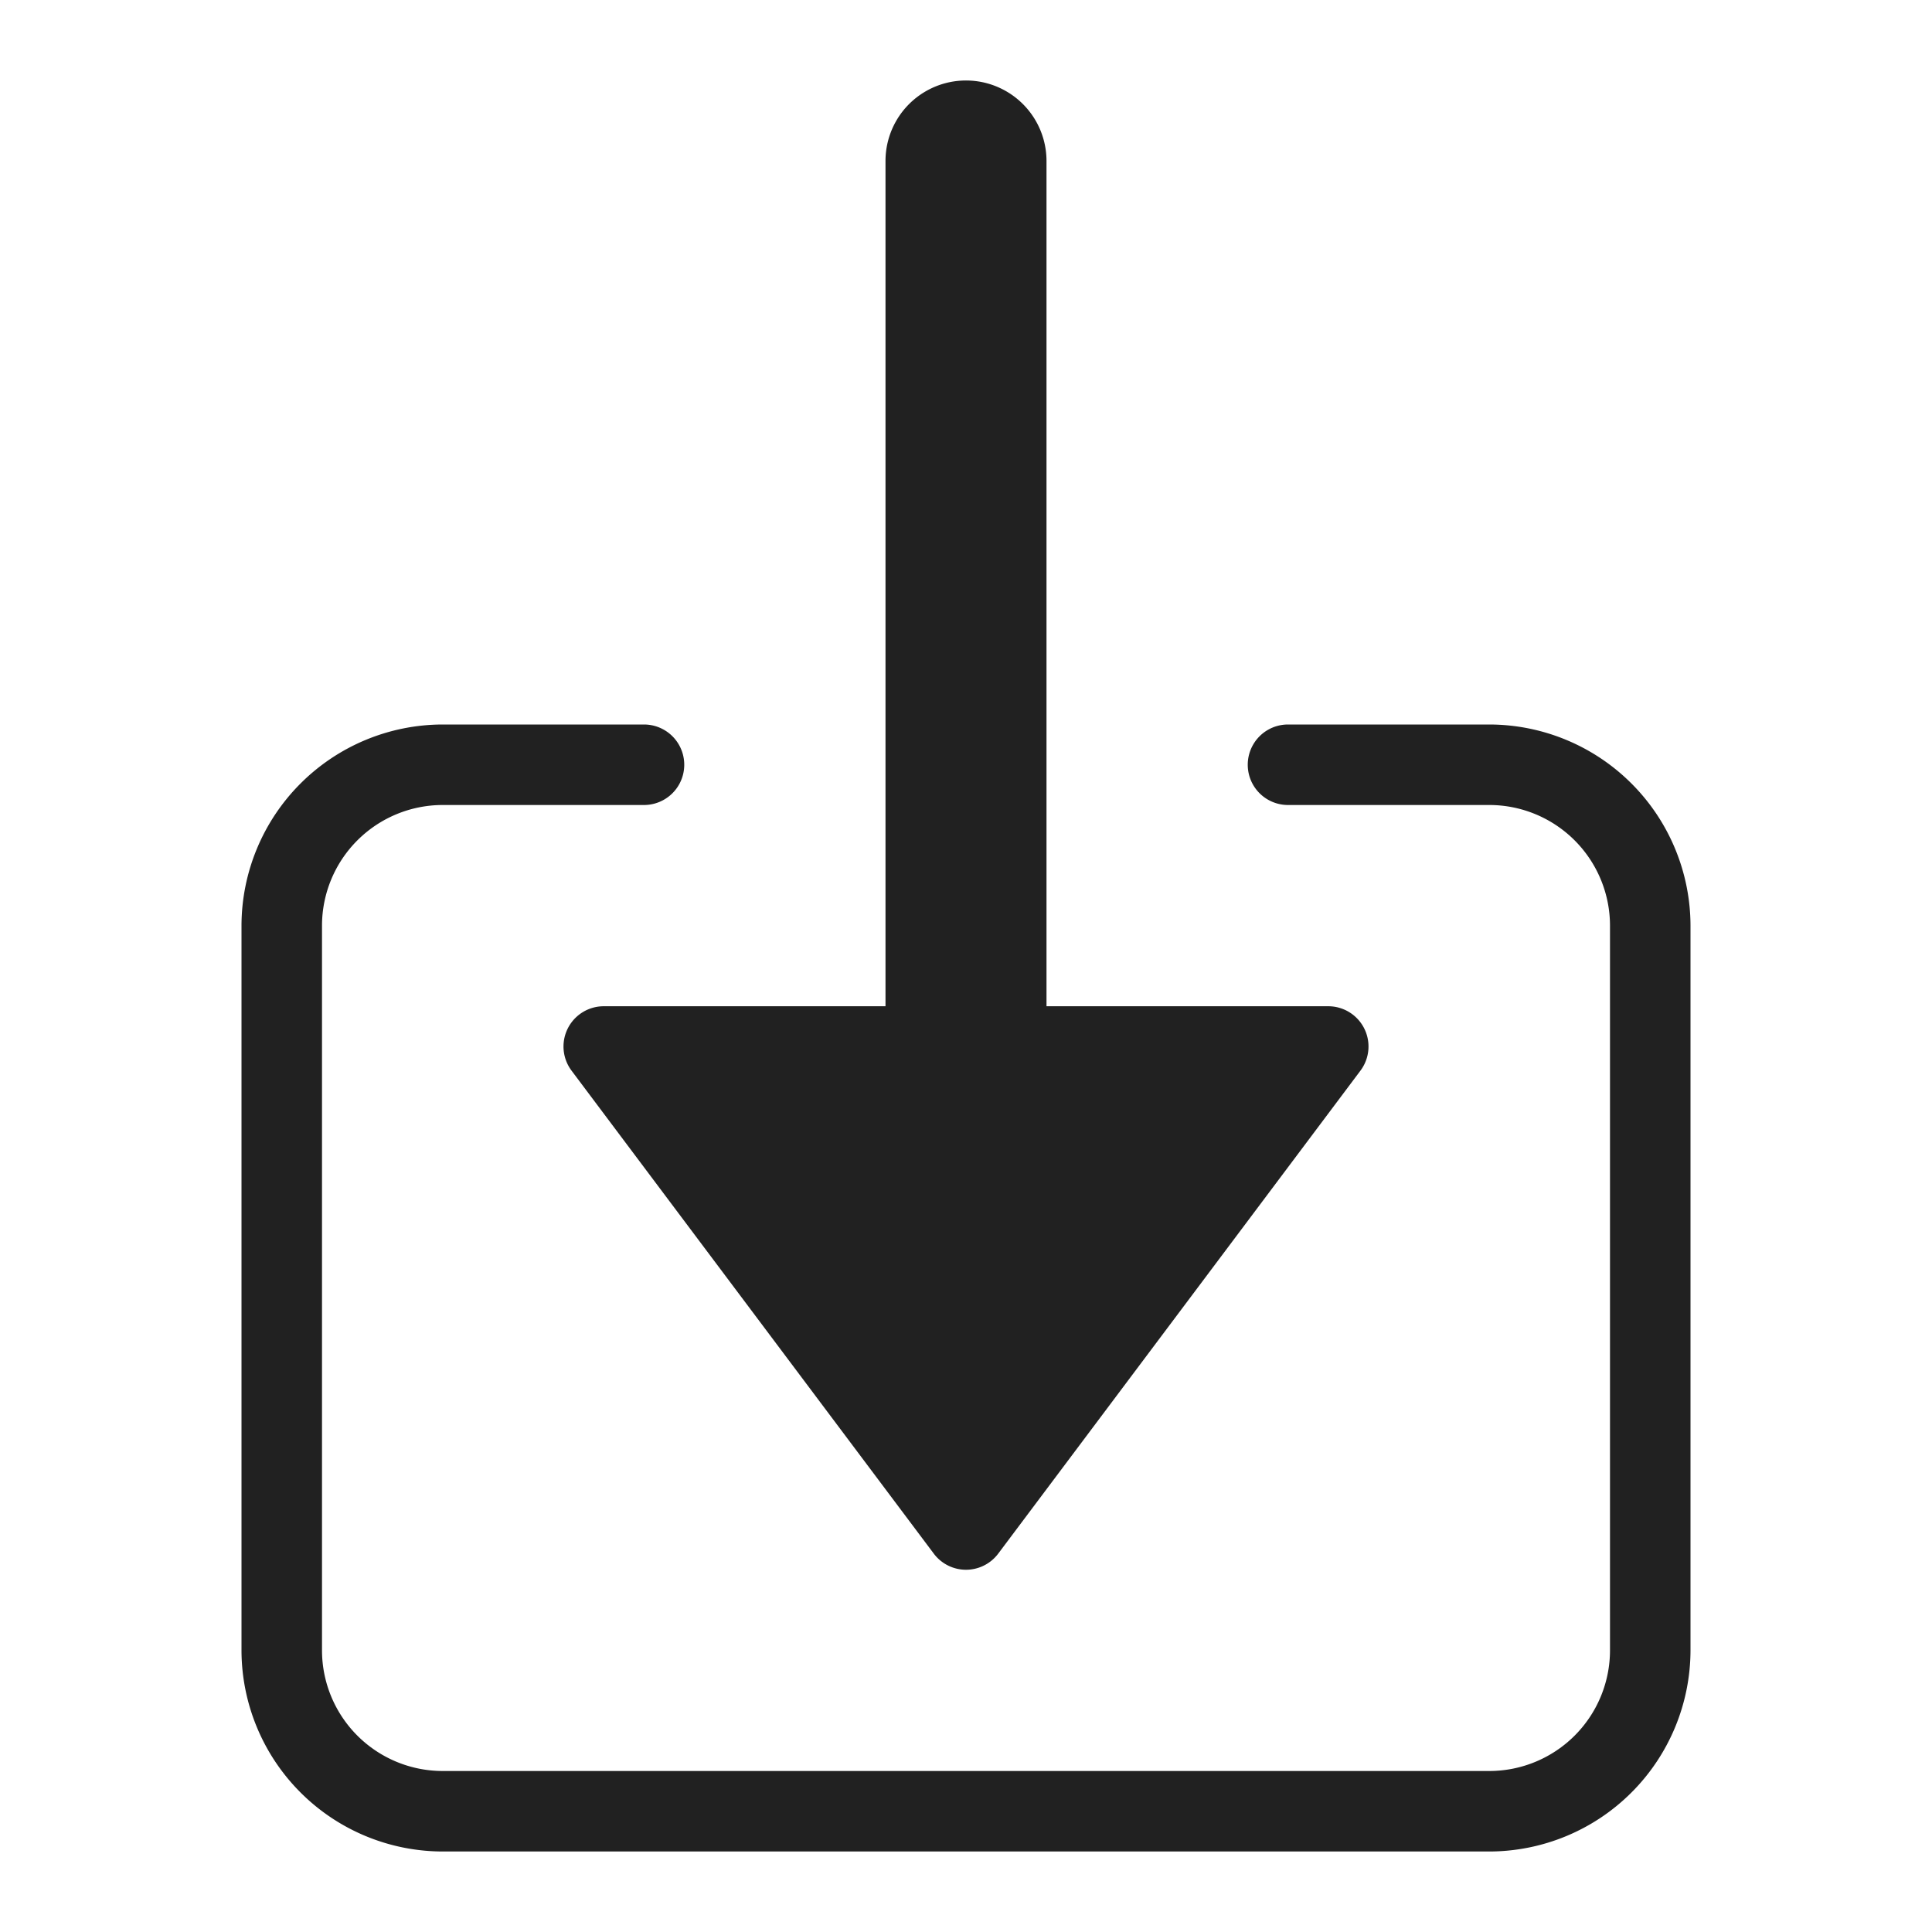 <svg xmlns="http://www.w3.org/2000/svg" height="48" width="48" viewBox="0 0 48 48"><title>download</title><g fill="#212121" class="nc-icon-wrapper"><path data-color="color-2" d="M15,25a1,1,0,0,0-.8,1.6l9,12a1,1,0,0,0,1.6,0l9-12A1,1,0,0,0,33,25H26V4a2,2,0,0,0-4,0V25Z" fill="#212121"></path><path d="M37,18H32a1,1,0,0,0,0,2h5a3,3,0,0,1,3,3V41a3,3,0,0,1-3,3H11a3,3,0,0,1-3-3V23a3,3,0,0,1,3-3h5a1,1,0,0,0,0-2H11a5.006,5.006,0,0,0-5,5V41a5.006,5.006,0,0,0,5,5H37a5.006,5.006,0,0,0,5-5V23A5.006,5.006,0,0,0,37,18Z" fill="#212121"></path></g></svg>